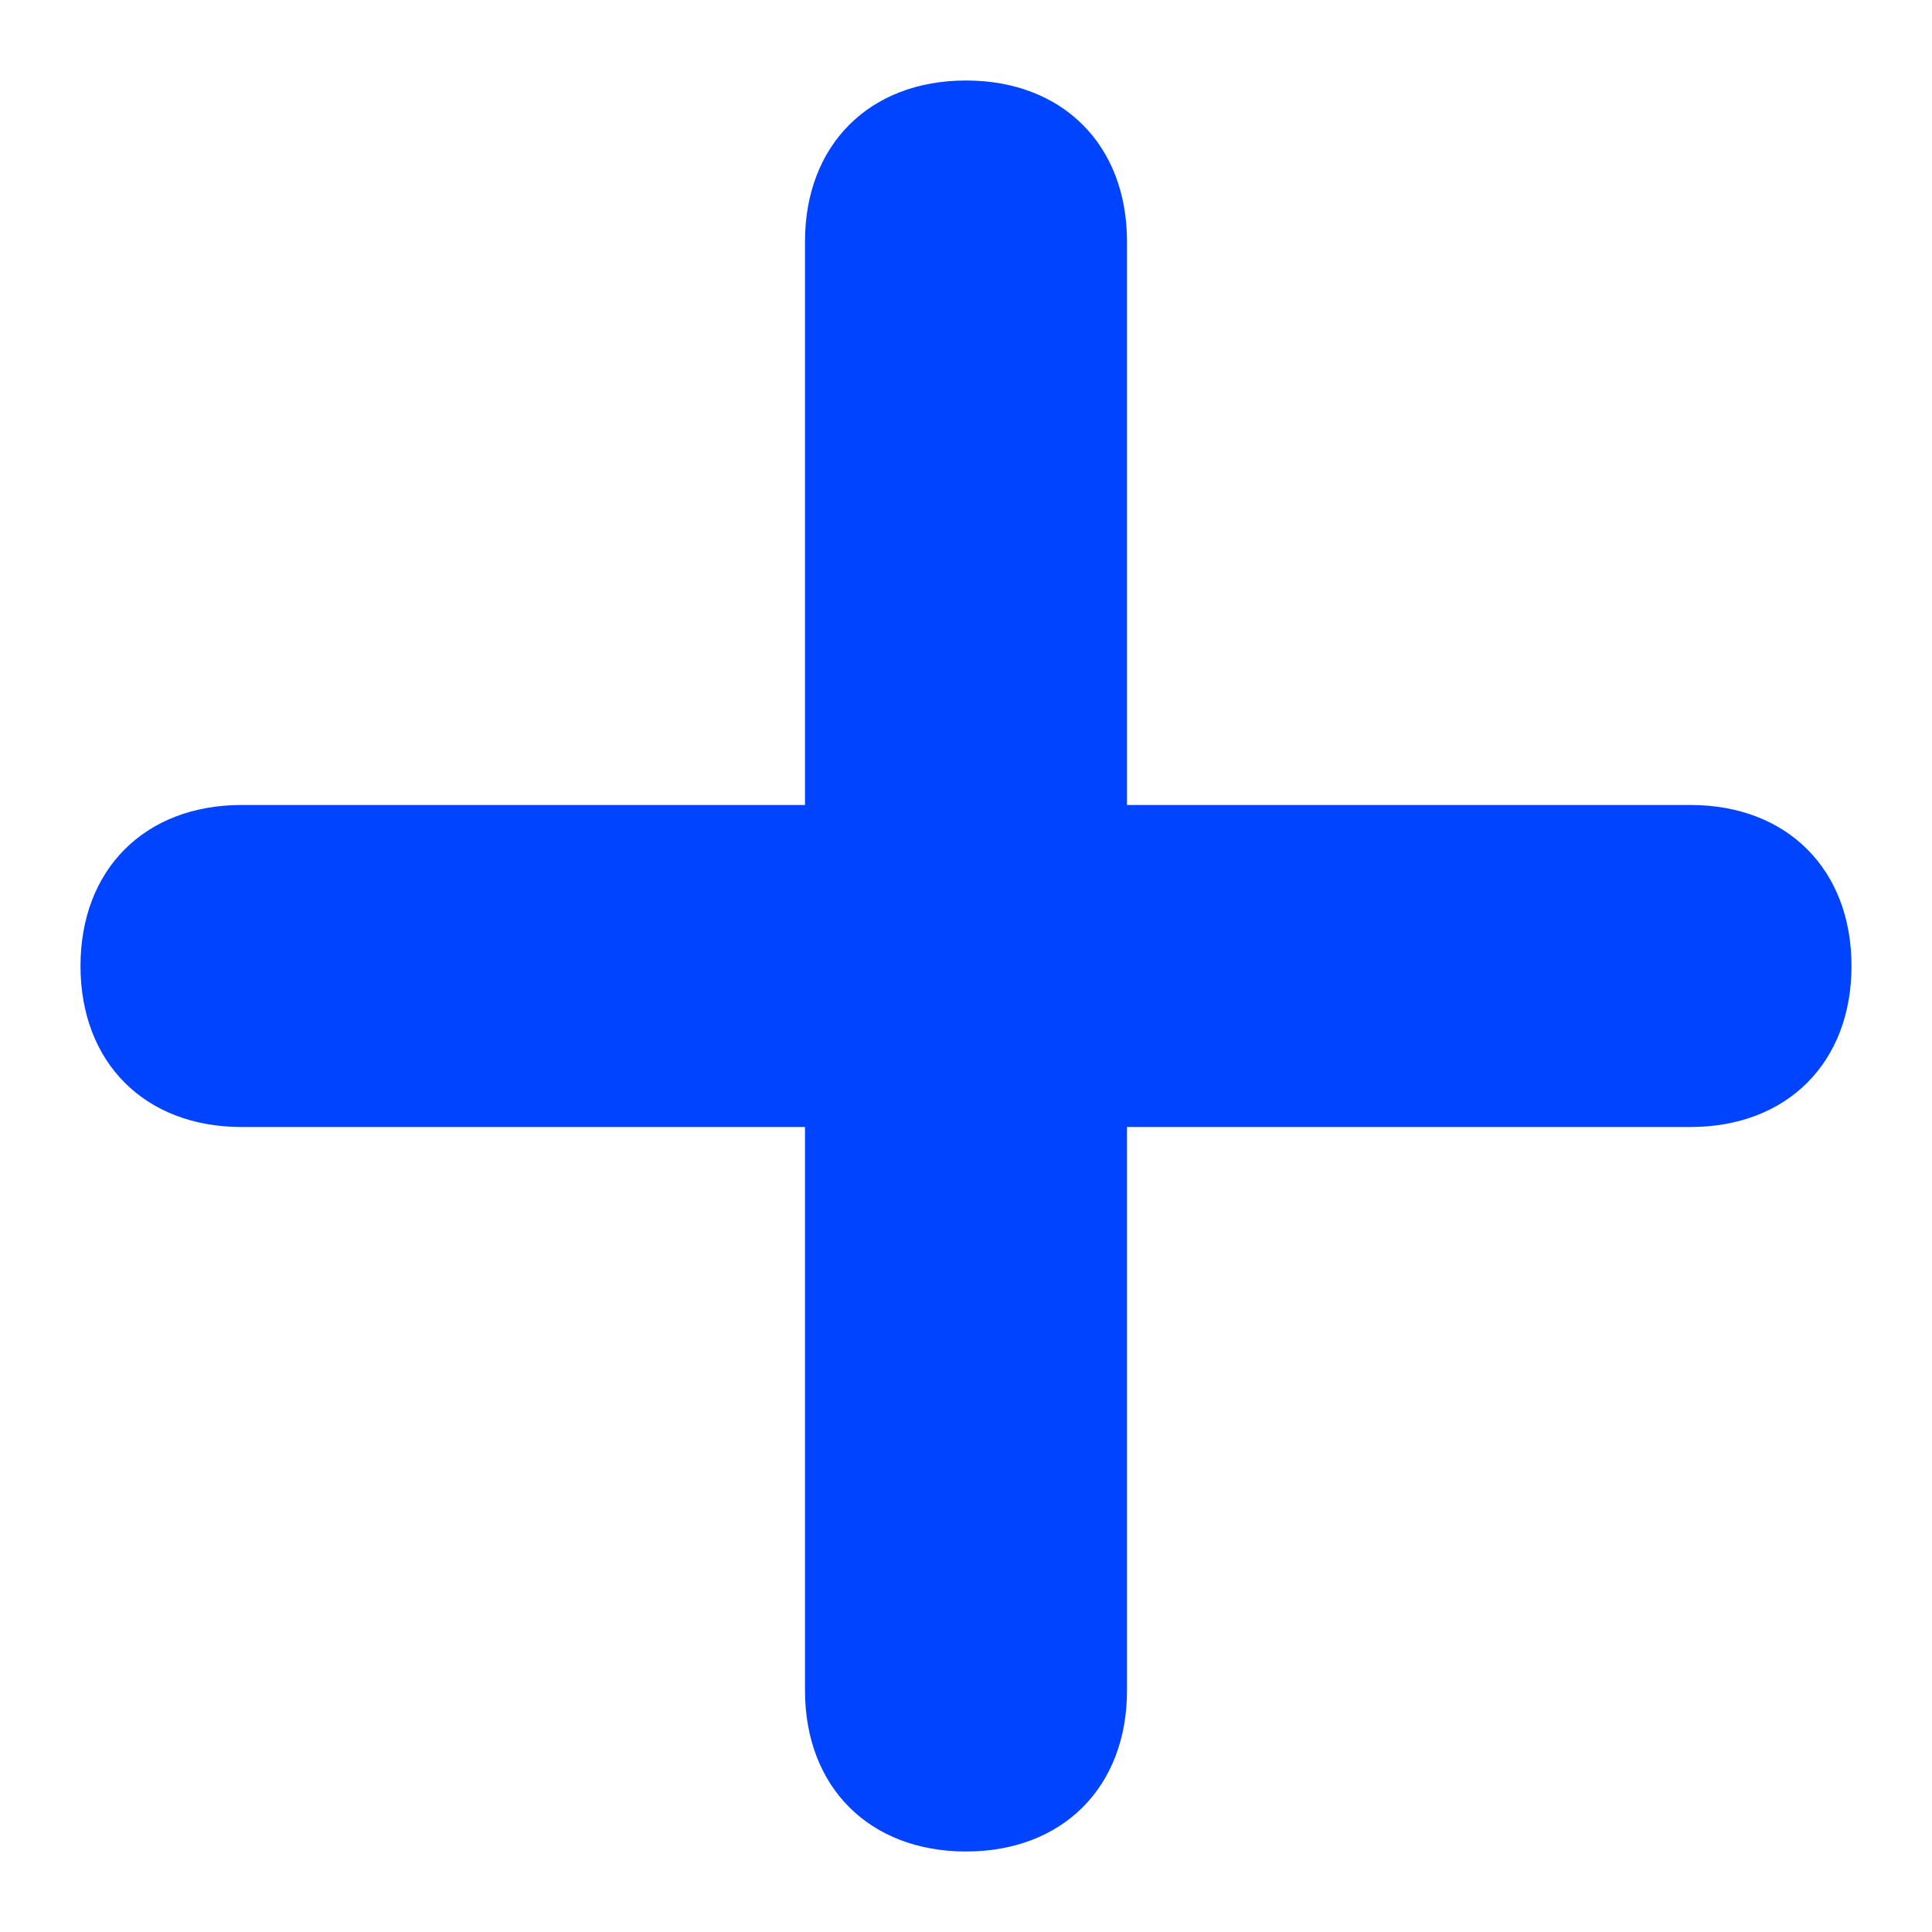 <?xml version="1.0" encoding="utf-8"?>
<!-- Generator: Adobe Illustrator 19.2.0, SVG Export Plug-In . SVG Version: 6.00 Build 0)  -->
<svg version="1.1" id="Layer_1" xmlns="http://www.w3.org/2000/svg" xmlns:xlink="http://www.w3.org/1999/xlink" x="0px" y="0px"
	 width="12px" height="12px" viewBox="0 0 12 12" style="enable-background:new 0 0 12 12;" xml:space="preserve">
<style type="text/css">
	.st0{fill-rule:evenodd;clip-rule:evenodd;fill:#0044ff;}
</style>
<path class="st0" d="M10.5,7H7v3.5c0,0.6-0.4,1-1,1s-1-0.4-1-1V7H1.5c-0.6,0-1-0.4-1-1s0.4-1,1-1H5V1.5c0-0.6,0.4-1,1-1s1,0.4,1,1V5
	h3.5c0.6,0,1,0.4,1,1S11.1,7,10.5,7z"/>
</svg>

